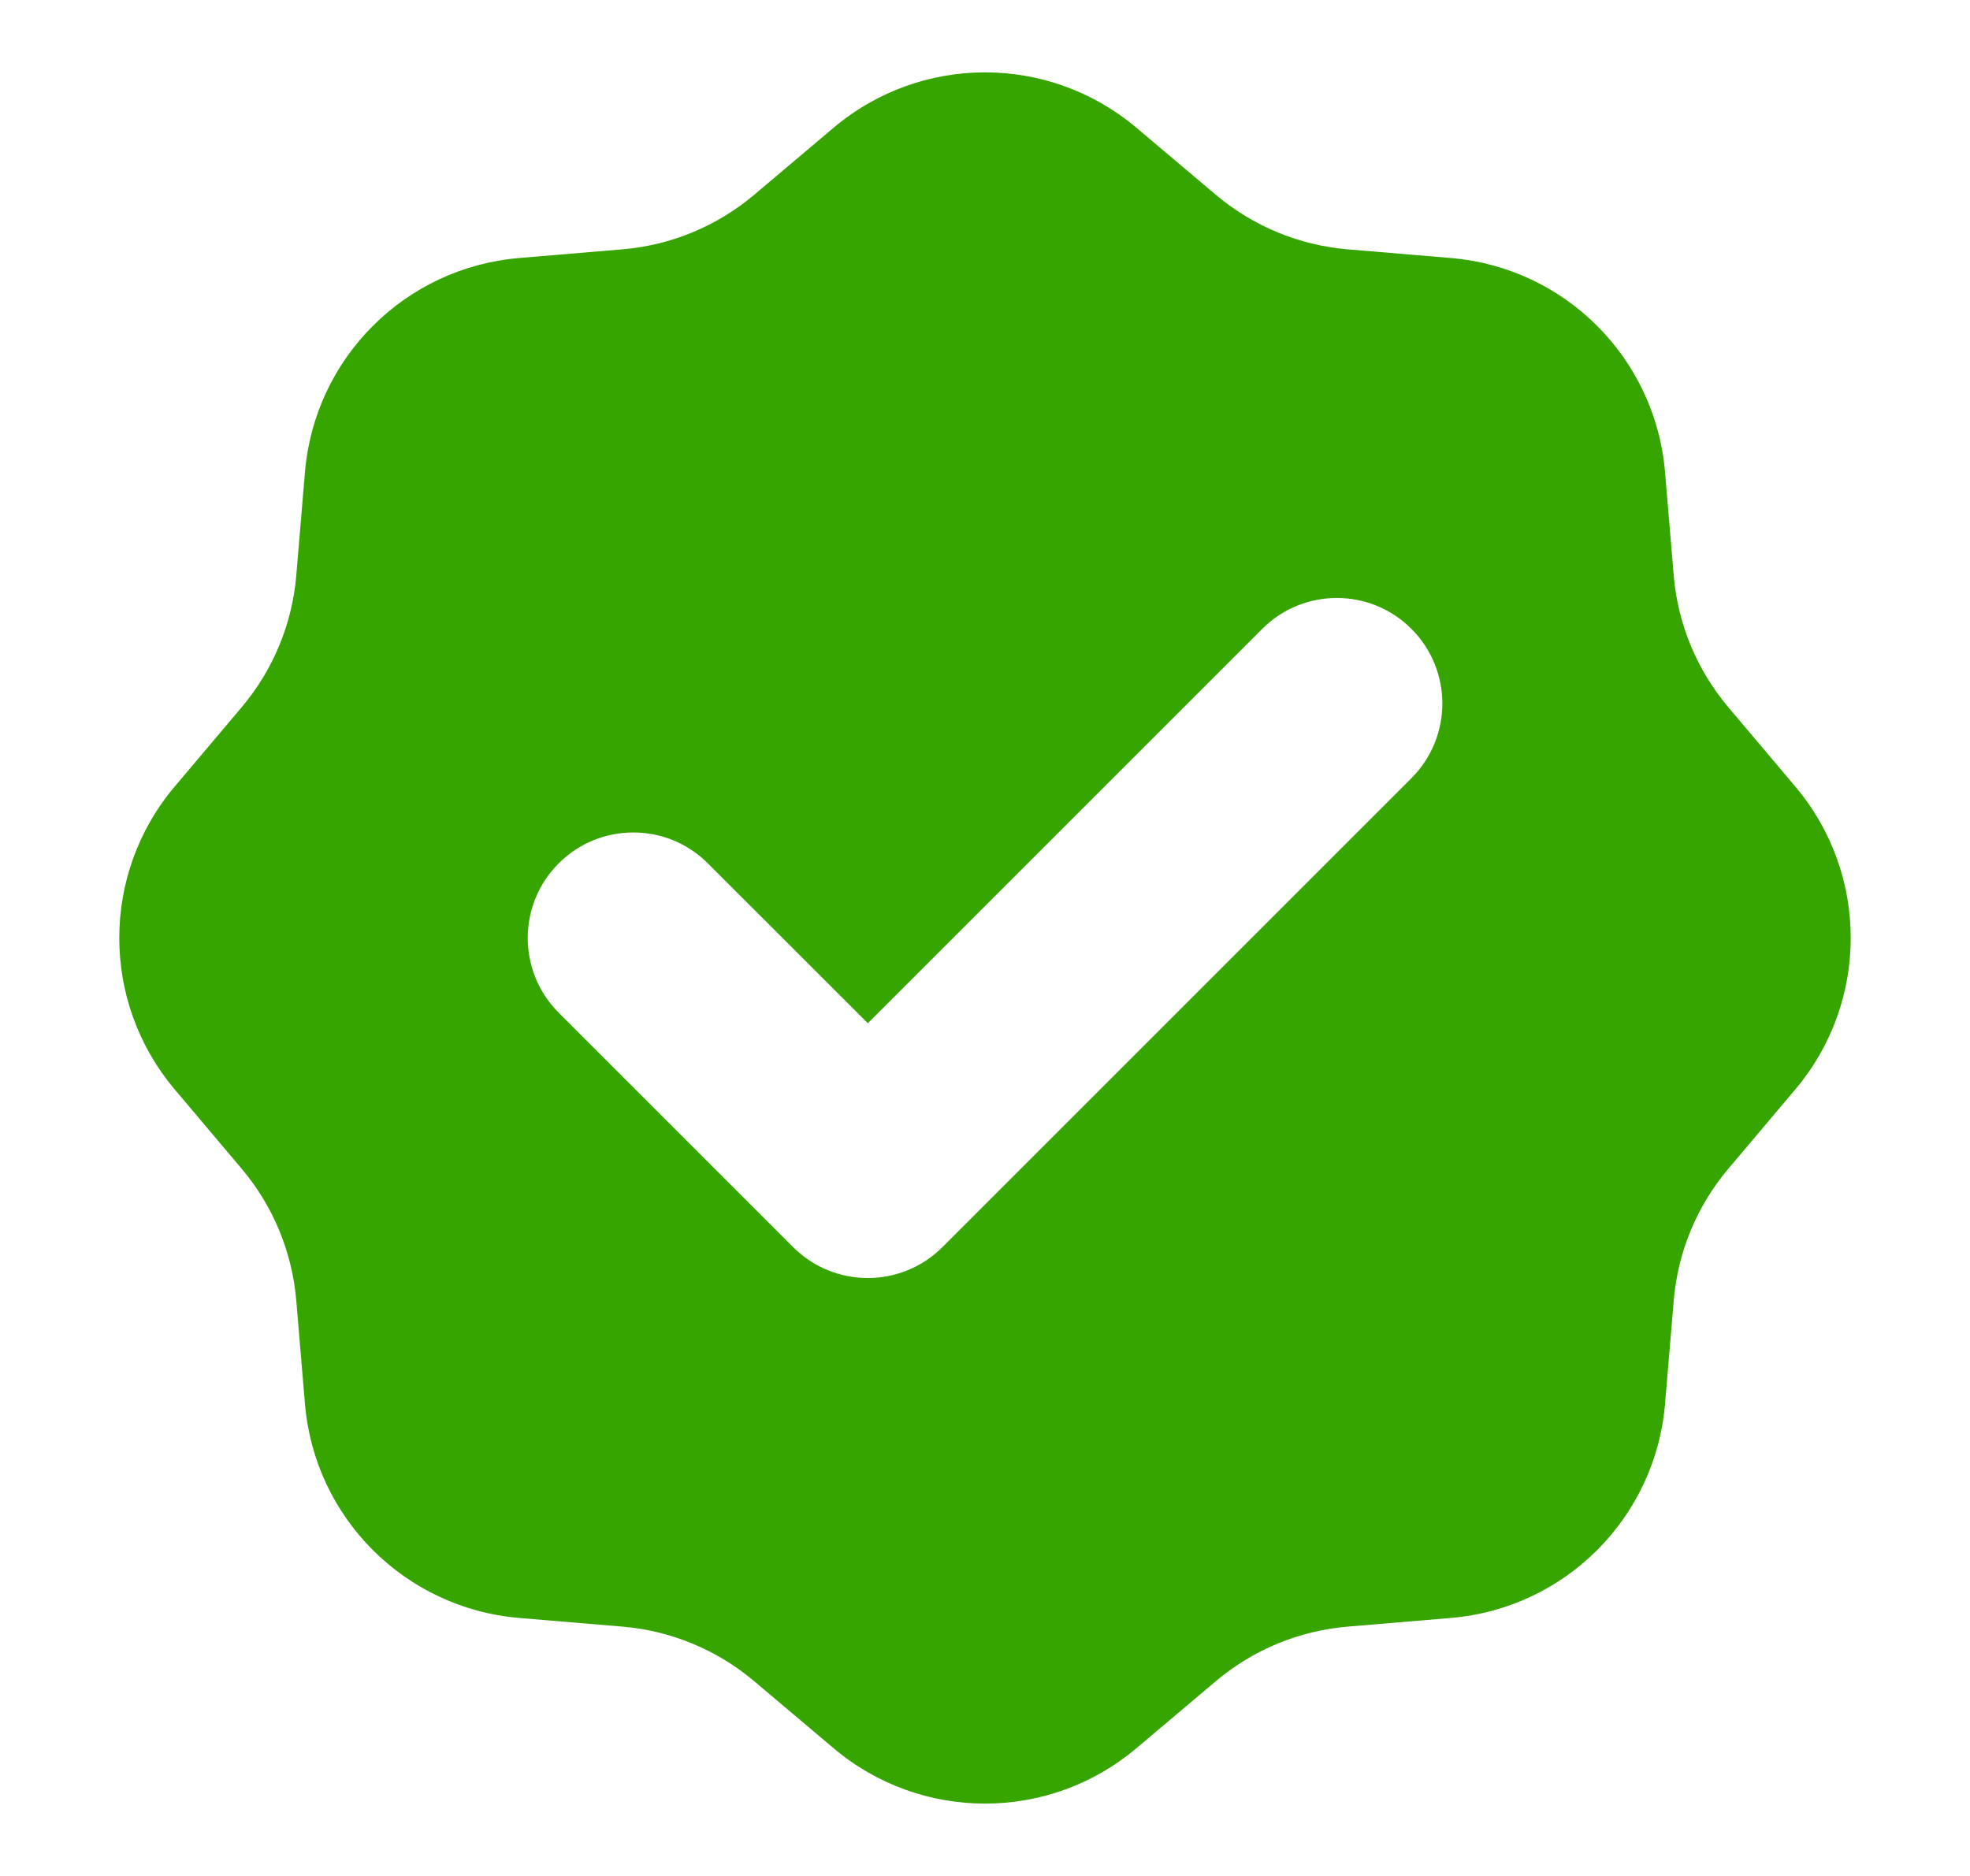 <svg width="21" height="20" viewBox="0 0 21 20" fill="none" xmlns="http://www.w3.org/2000/svg">
<path fill-rule="evenodd" clip-rule="evenodd" d="M12.113 1.361C11.181 0.575 9.819 0.575 8.887 1.361L8.039 2.077C7.643 2.411 7.154 2.614 6.638 2.658L5.532 2.751C4.317 2.854 3.354 3.817 3.251 5.032L3.158 6.138C3.114 6.654 2.911 7.143 2.577 7.539L1.861 8.387C1.075 9.319 1.075 10.681 1.861 11.613L2.577 12.461C2.911 12.857 3.114 13.346 3.158 13.863L3.251 14.969C3.354 16.183 4.317 17.146 5.532 17.249L6.638 17.342C7.154 17.386 7.643 17.589 8.039 17.923L8.887 18.639C9.819 19.425 11.181 19.425 12.113 18.639L12.961 17.923C13.357 17.589 13.846 17.386 14.363 17.342L15.469 17.249C16.683 17.146 17.646 16.183 17.749 14.969L17.842 13.863C17.886 13.346 18.089 12.857 18.423 12.461L19.139 11.613C19.925 10.681 19.925 9.319 19.139 8.387L18.423 7.539C18.089 7.143 17.886 6.654 17.842 6.138L17.749 5.032C17.646 3.817 16.683 2.854 15.469 2.751L14.363 2.658C13.846 2.614 13.357 2.411 12.961 2.077L12.113 1.361ZM15.046 8.296C15.485 7.856 15.485 7.144 15.046 6.705C14.607 6.265 13.894 6.265 13.455 6.705L9.251 10.909L7.546 9.205C7.107 8.765 6.394 8.765 5.955 9.205C5.516 9.644 5.516 10.356 5.955 10.796L8.455 13.296C8.894 13.735 9.607 13.735 10.046 13.296L15.046 8.296Z" fill="#37A500"/>
</svg>
